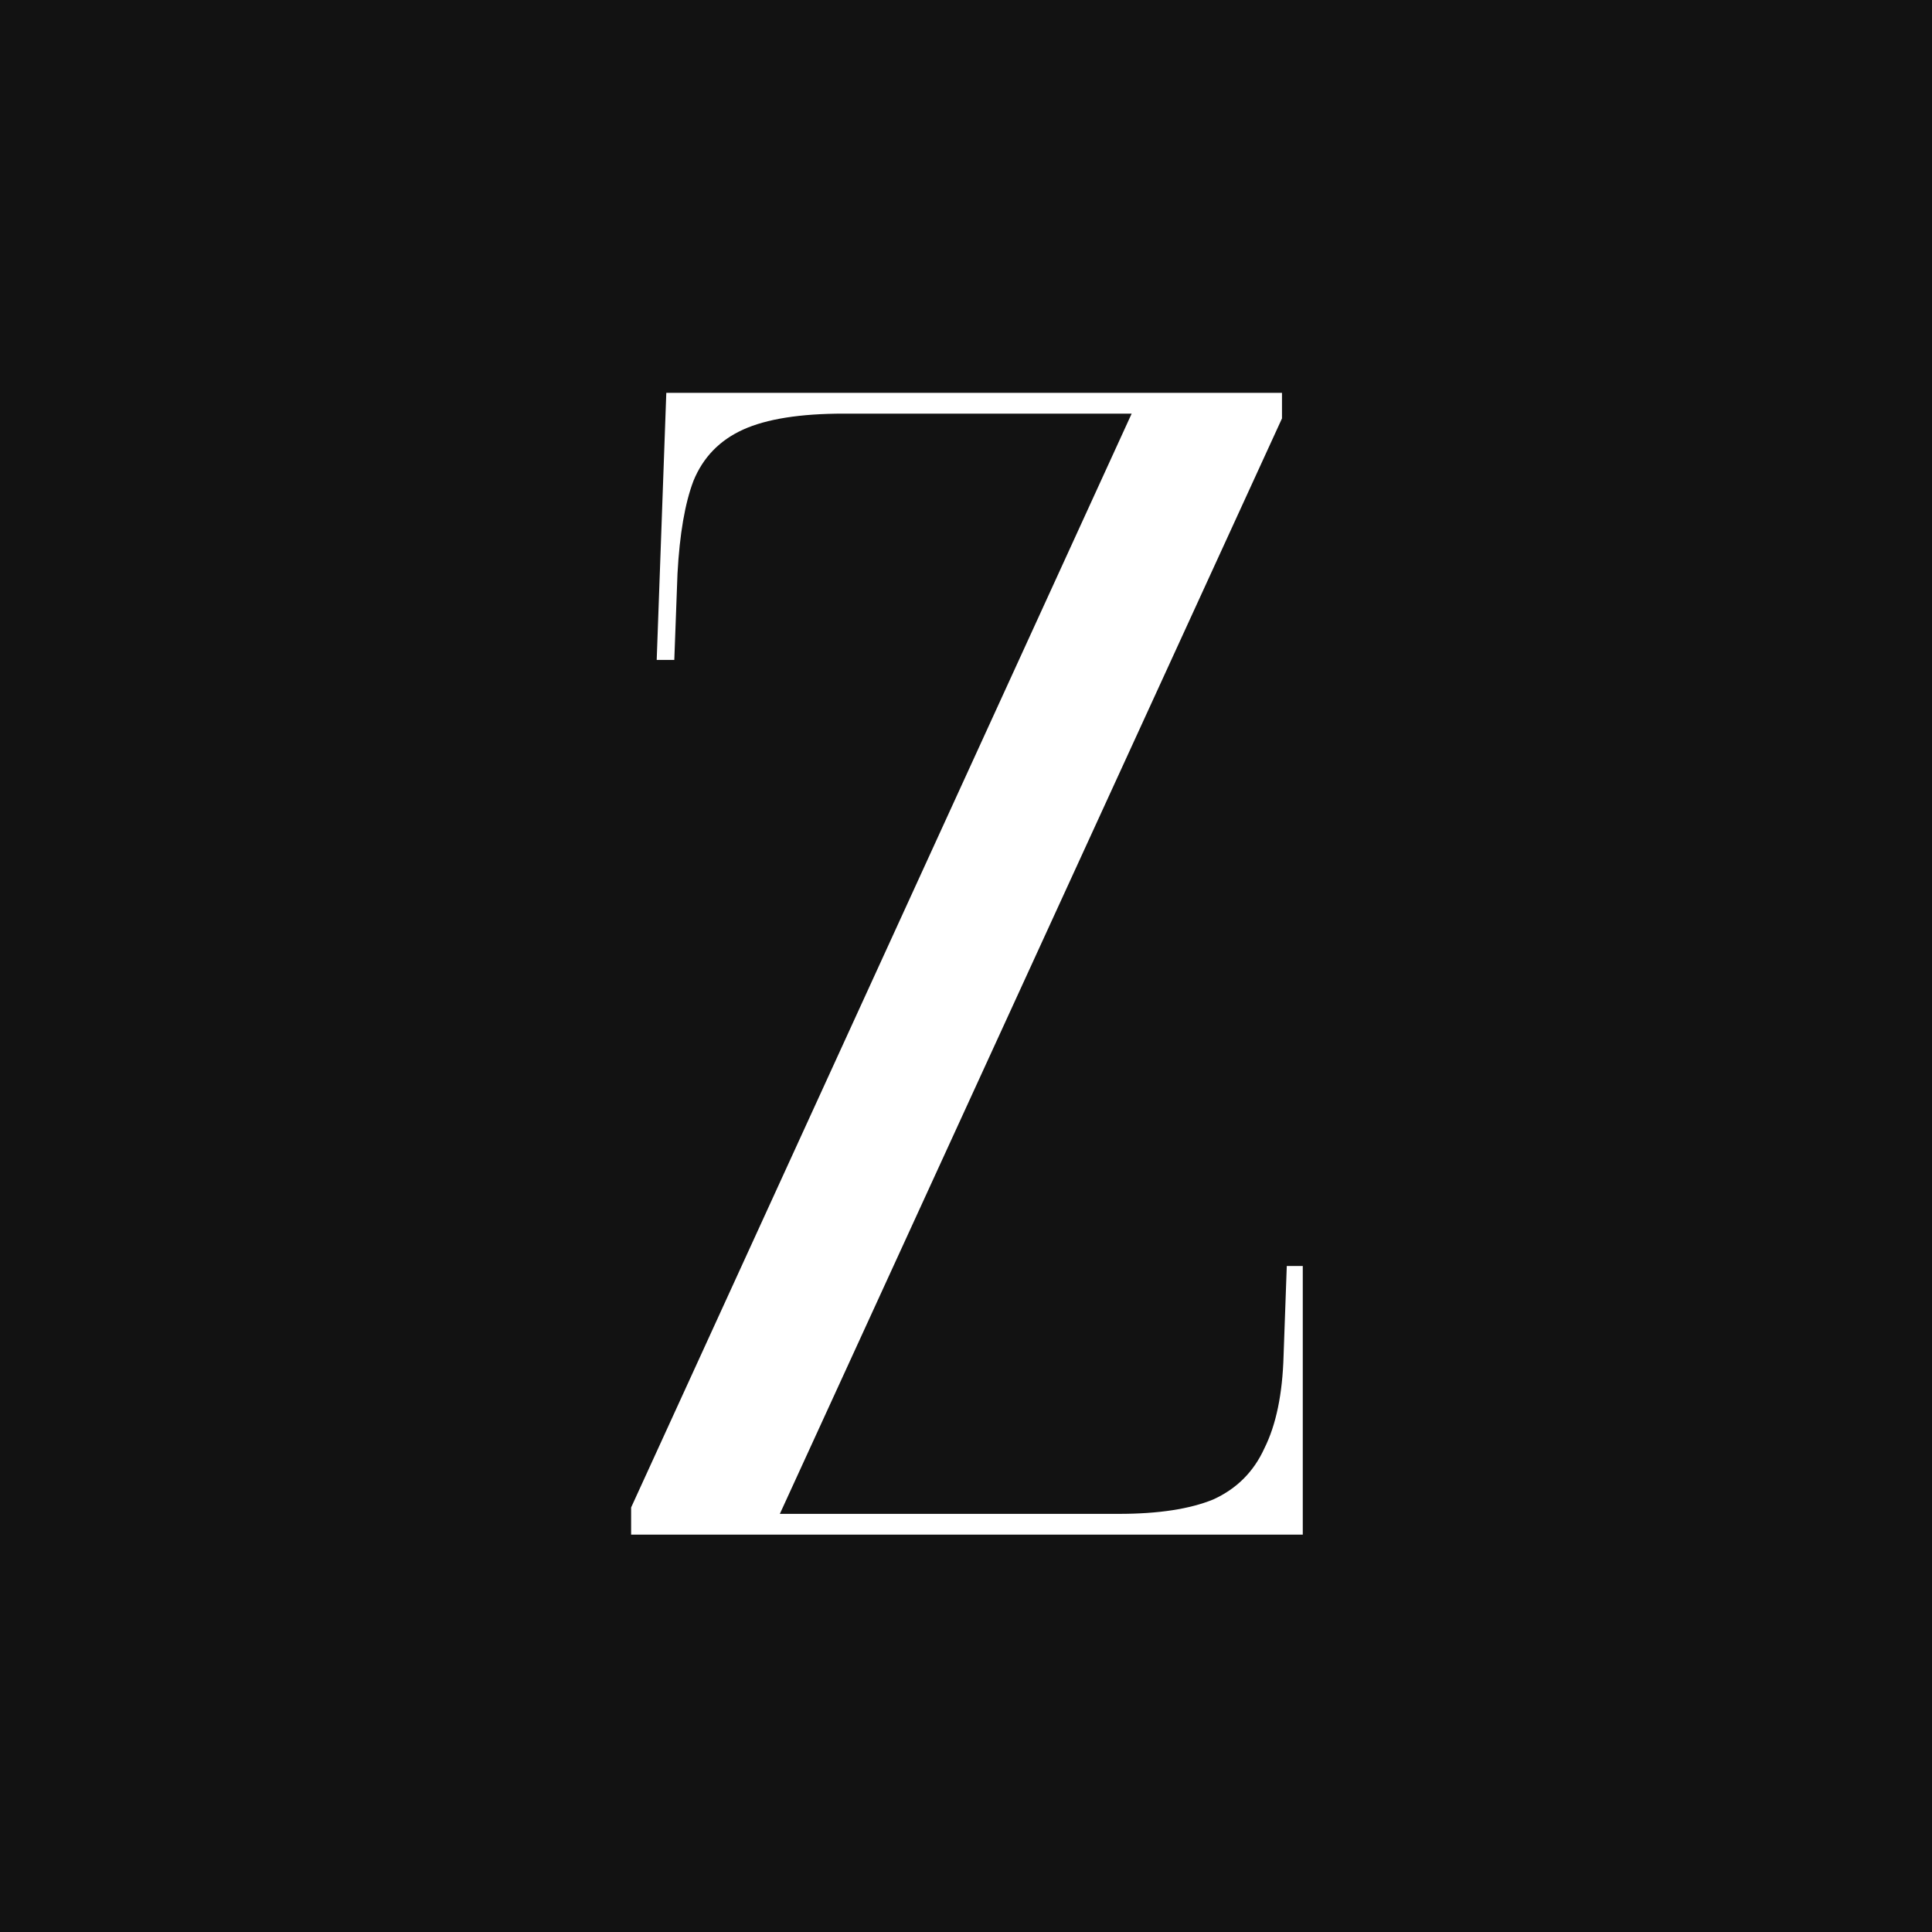 <svg width="300" height="300" viewBox="0 0 300 300" fill="none" xmlns="http://www.w3.org/2000/svg">
<rect width="300" height="300" fill="#121212"/>
<path d="M98 238.3V234.079L175.724 64.228H131.026C124.239 64.228 119.024 65.056 115.382 66.711C111.74 68.367 109.174 71.016 107.684 74.658C106.36 78.134 105.532 82.935 105.201 89.06L104.705 102.469H101.973L103.463 61H199.066V64.973L121.094 235.072H173.737C179.863 235.072 184.746 234.327 188.388 232.837C192.03 231.182 194.679 228.533 196.334 224.891C198.155 221.249 199.149 216.448 199.314 210.488L199.811 196.582H202.294V238.3H98Z" fill="white"/>
</svg>
